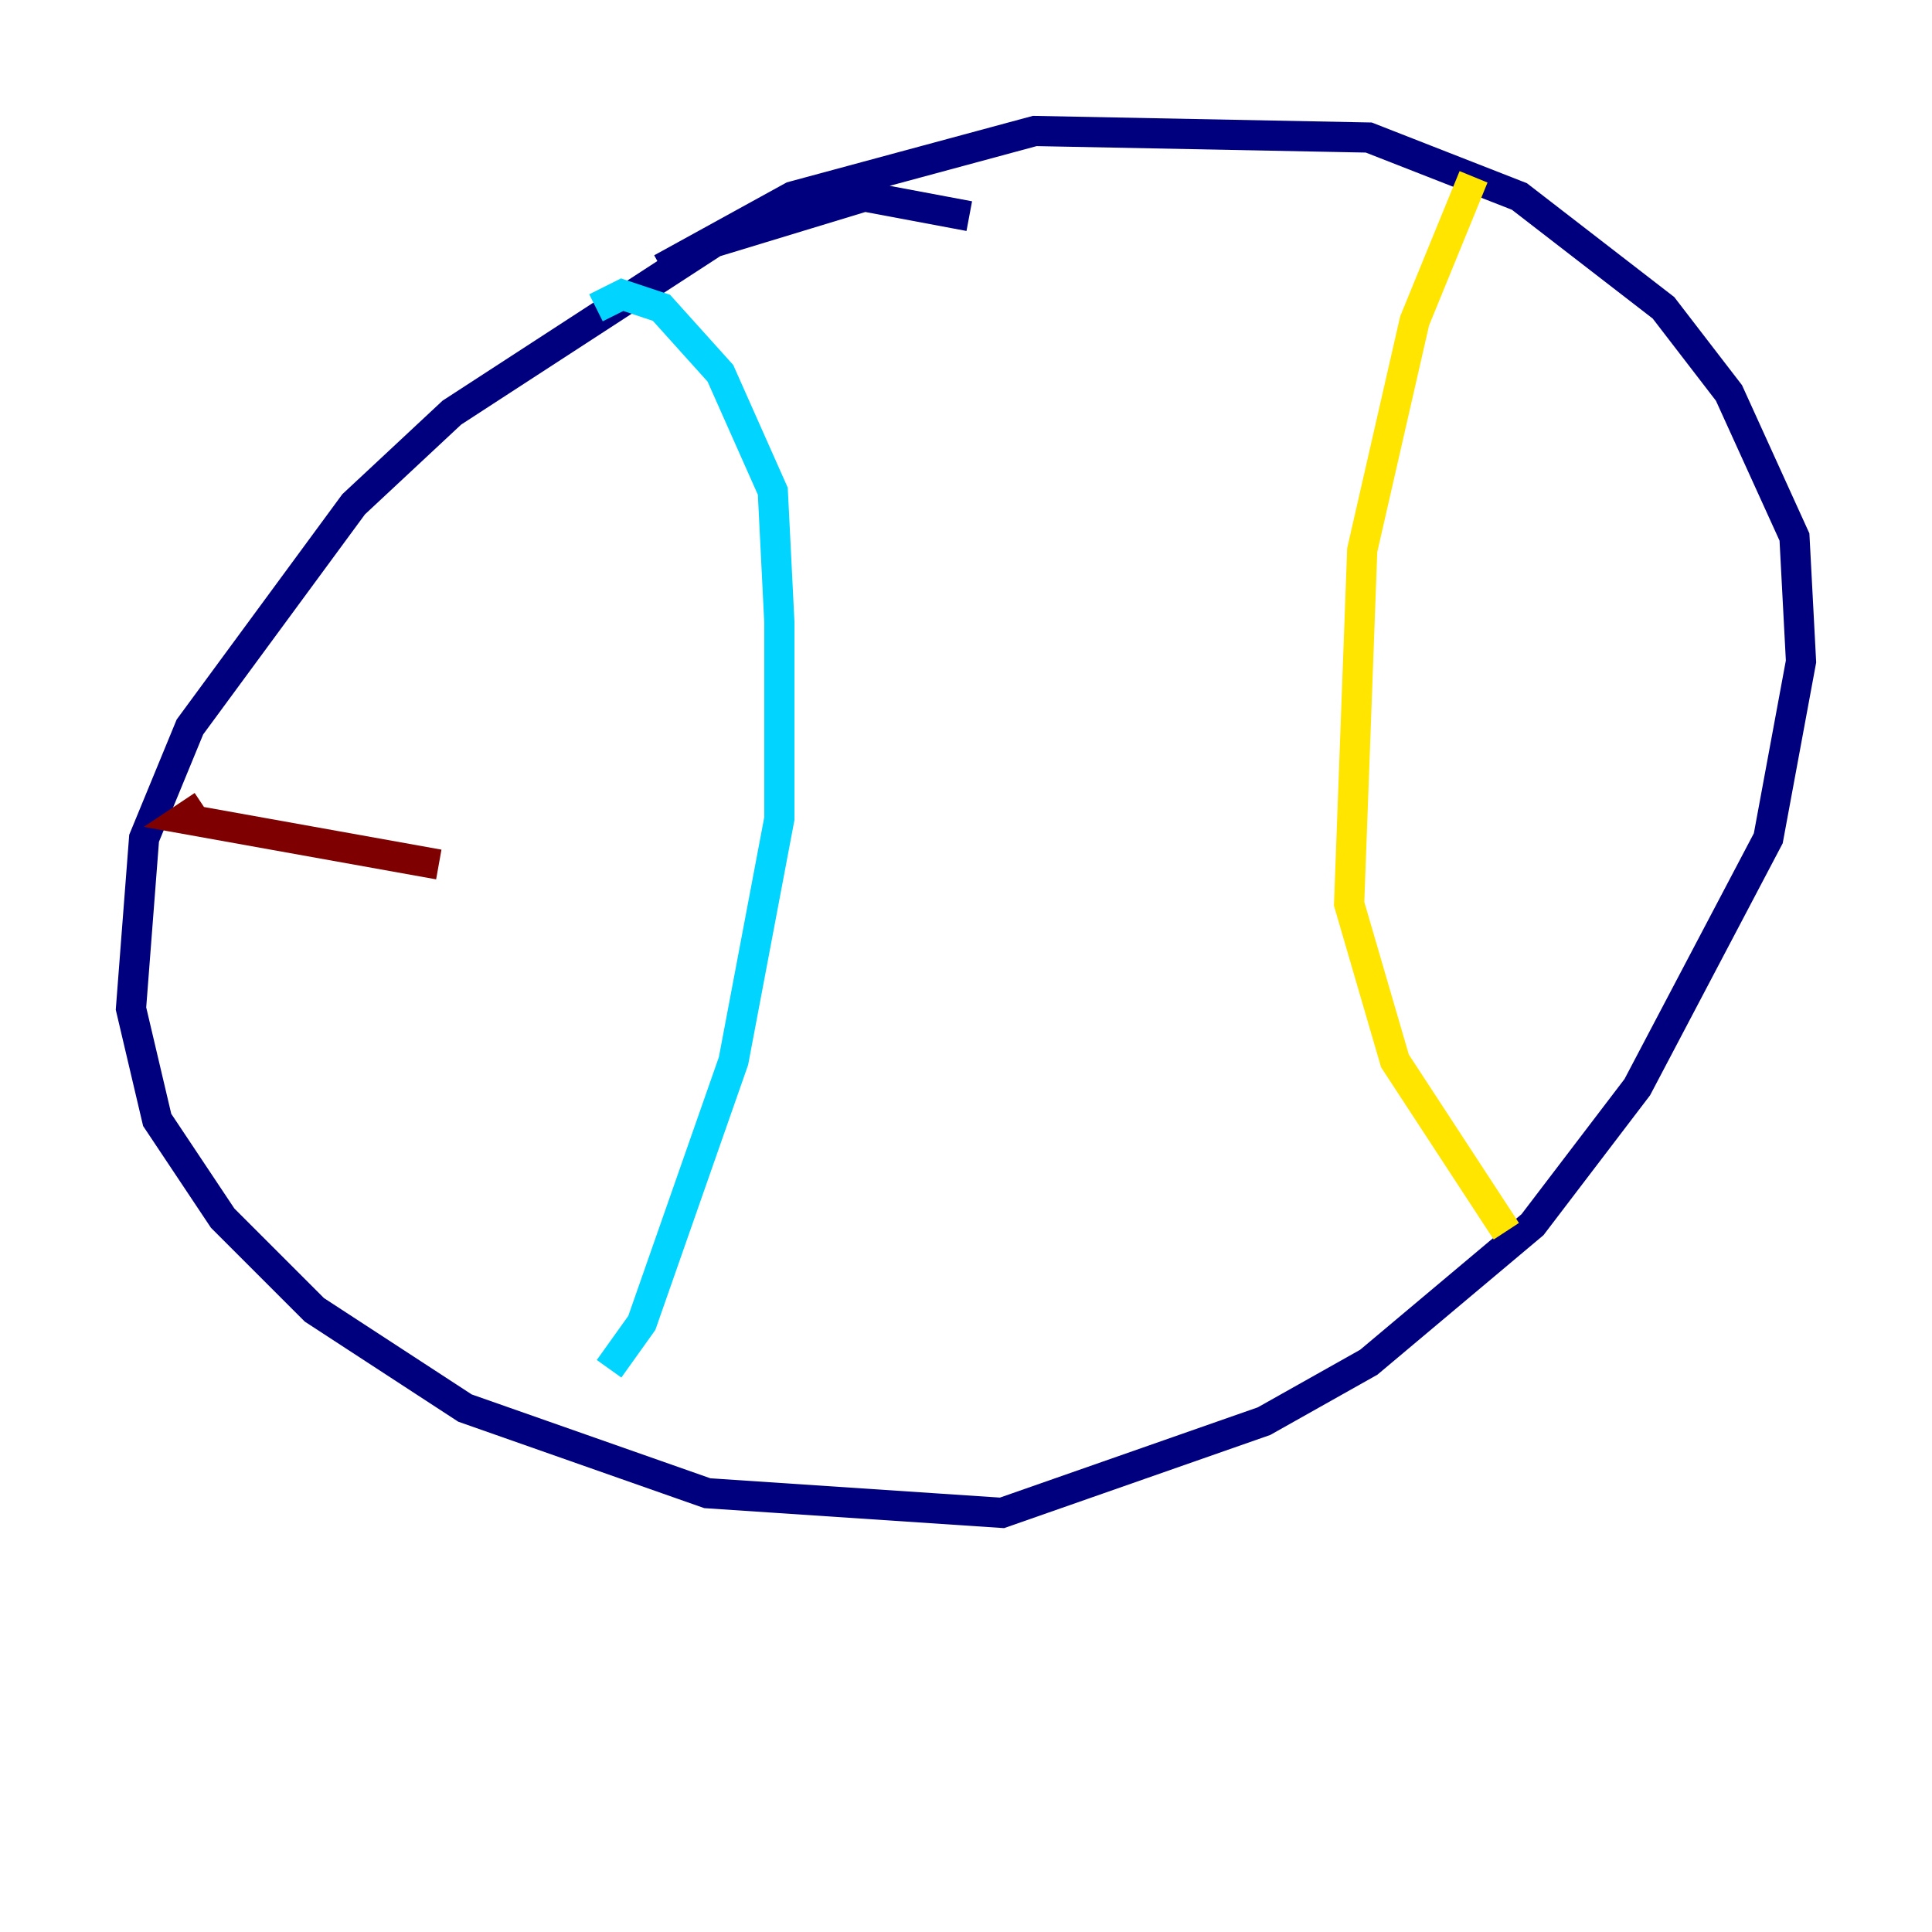 <?xml version="1.0" encoding="utf-8" ?>
<svg baseProfile="tiny" height="128" version="1.2" viewBox="0,0,128,128" width="128" xmlns="http://www.w3.org/2000/svg" xmlns:ev="http://www.w3.org/2001/xml-events" xmlns:xlink="http://www.w3.org/1999/xlink"><defs /><polyline fill="none" points="64.217,14.319 57.275,13.017 47.295,16.054 29.939,27.336 23.43,33.41 12.583,48.163 9.546,55.539 8.678,66.82 10.414,74.197 14.752,80.705 20.827,86.78 30.807,93.288 46.861,98.929 66.386,100.231 83.742,94.156 90.685,90.251 101.532,81.139 108.475,72.027 117.153,55.539 119.322,43.824 118.888,35.58 114.549,26.034 110.21,20.393 100.664,13.017 90.685,9.112 68.556,8.678 52.502,13.017 43.824,17.79" stroke="#00007f" stroke-width="2" /><polyline fill="none" points="39.485,20.393 41.22,19.525 43.824,20.393 47.729,24.732 51.2,32.542 51.634,41.22 51.634,54.237 48.597,70.291 42.522,87.647 40.352,90.685" stroke="#00d4ff" stroke-width="2" /><polyline fill="none" points="97.627,11.715 93.722,21.261 90.251,36.447 89.383,59.878 92.42,70.291 99.797,81.573" stroke="#ffe500" stroke-width="2" /><polyline fill="none" points="13.451,53.37 12.149,54.237 29.071,57.275" stroke="#7f0000" stroke-width="2" /></svg>